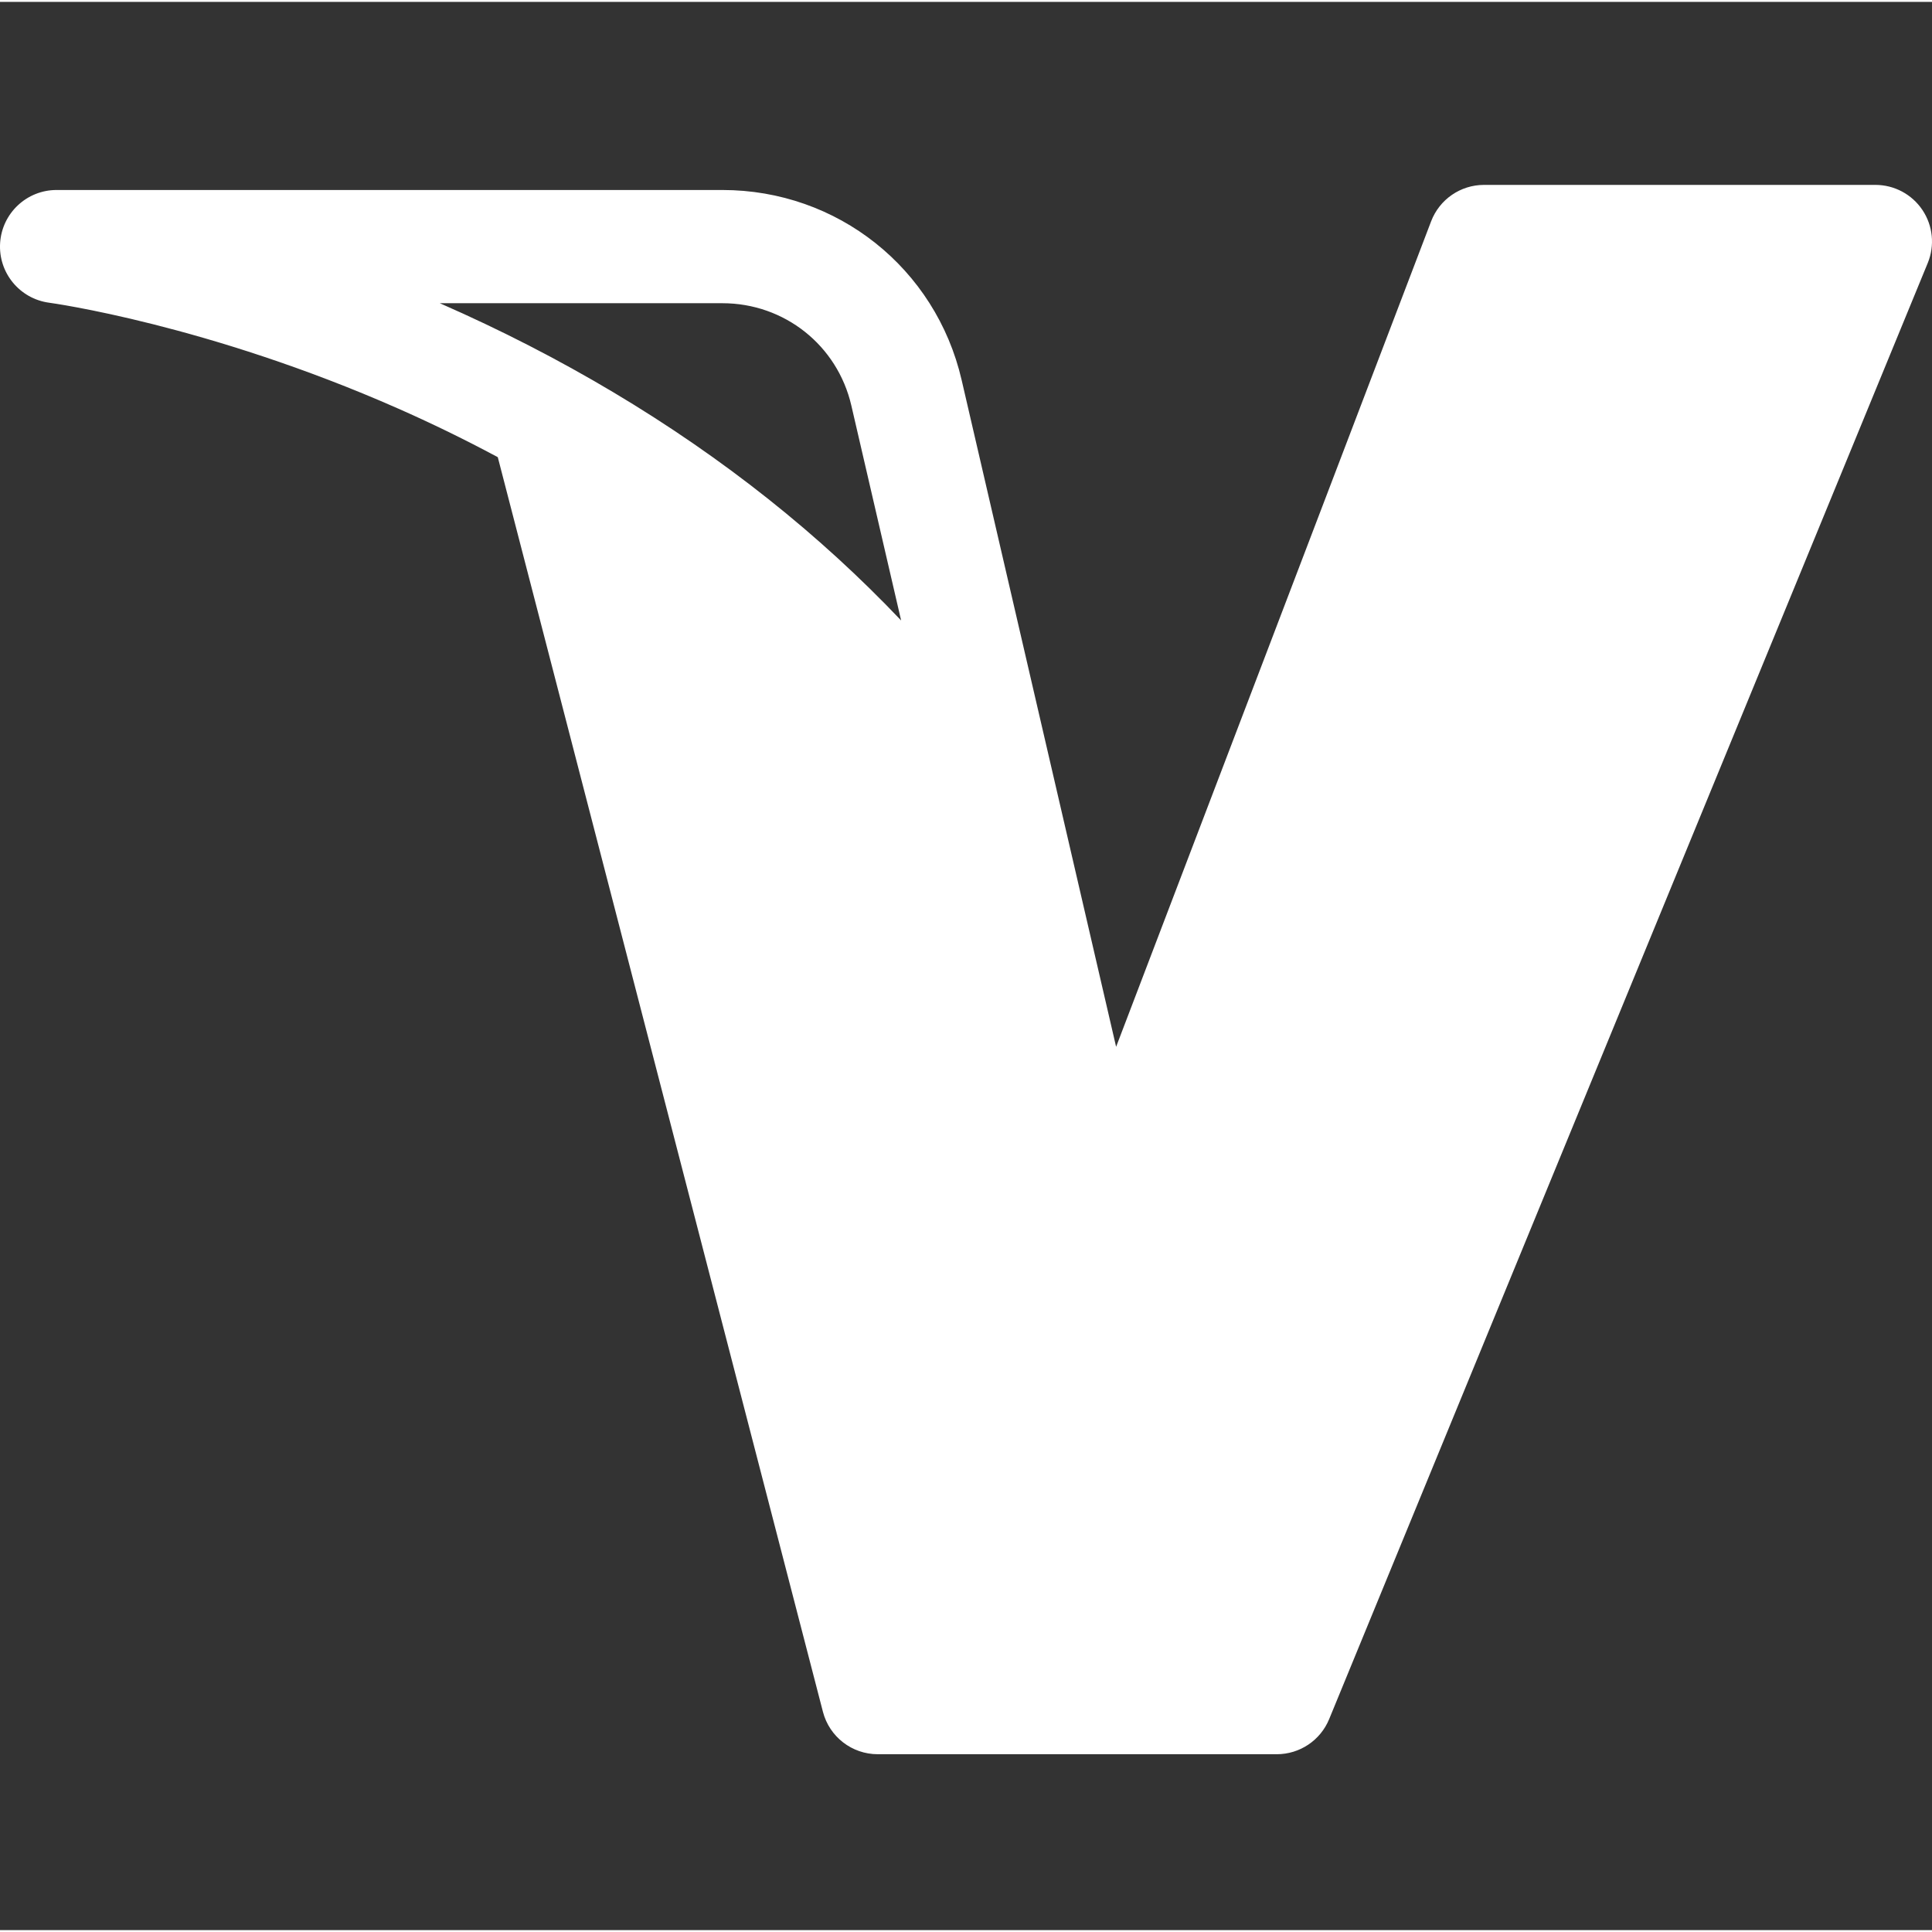 <?xml version="1.0"?>
<svg xmlns="http://www.w3.org/2000/svg" height="512px" viewBox="0 -48 511.999 511" width="512px"><rect x="0" y="-48" width="511.999" height="511" fill="#333333" stroke="none"/><path d="m509.461 7.148c-2.785-4.156-7.457-6.648-12.461-6.648h-103.723c-6.223 0-11.797 3.84-14.016 9.652l-83.48 218.766-40.941-176.719c-6.867-29.645-32.938-50.348-63.395-50.348h-176.453c-7.902 0-14.441 6.133-14.961 14.016-.516 7.887 5.176 14.824 13.012 15.859.414.055 41.867 5.715 92.539 28.078 8.293 3.66 17.152 7.926 26.336 12.852l86.168 332.492c1.715 6.617 7.688 11.238 14.523 11.238h105.754c6.082 0 11.562-3.672 13.875-9.297l158.633-385.887c1.902-4.629 1.375-9.898-1.41-14.055zm-392.918 24.707h74.902c16.418 0 30.469 11.148 34.168 27.113l13.195 56.965c-10.836-11.418-22.598-22.176-35.238-32.215-25.574-20.305-54.773-37.719-86.793-51.762-.078-.035-.156-.07-.234-.102zm0 0" fill="#FFFFFF"/></svg>
